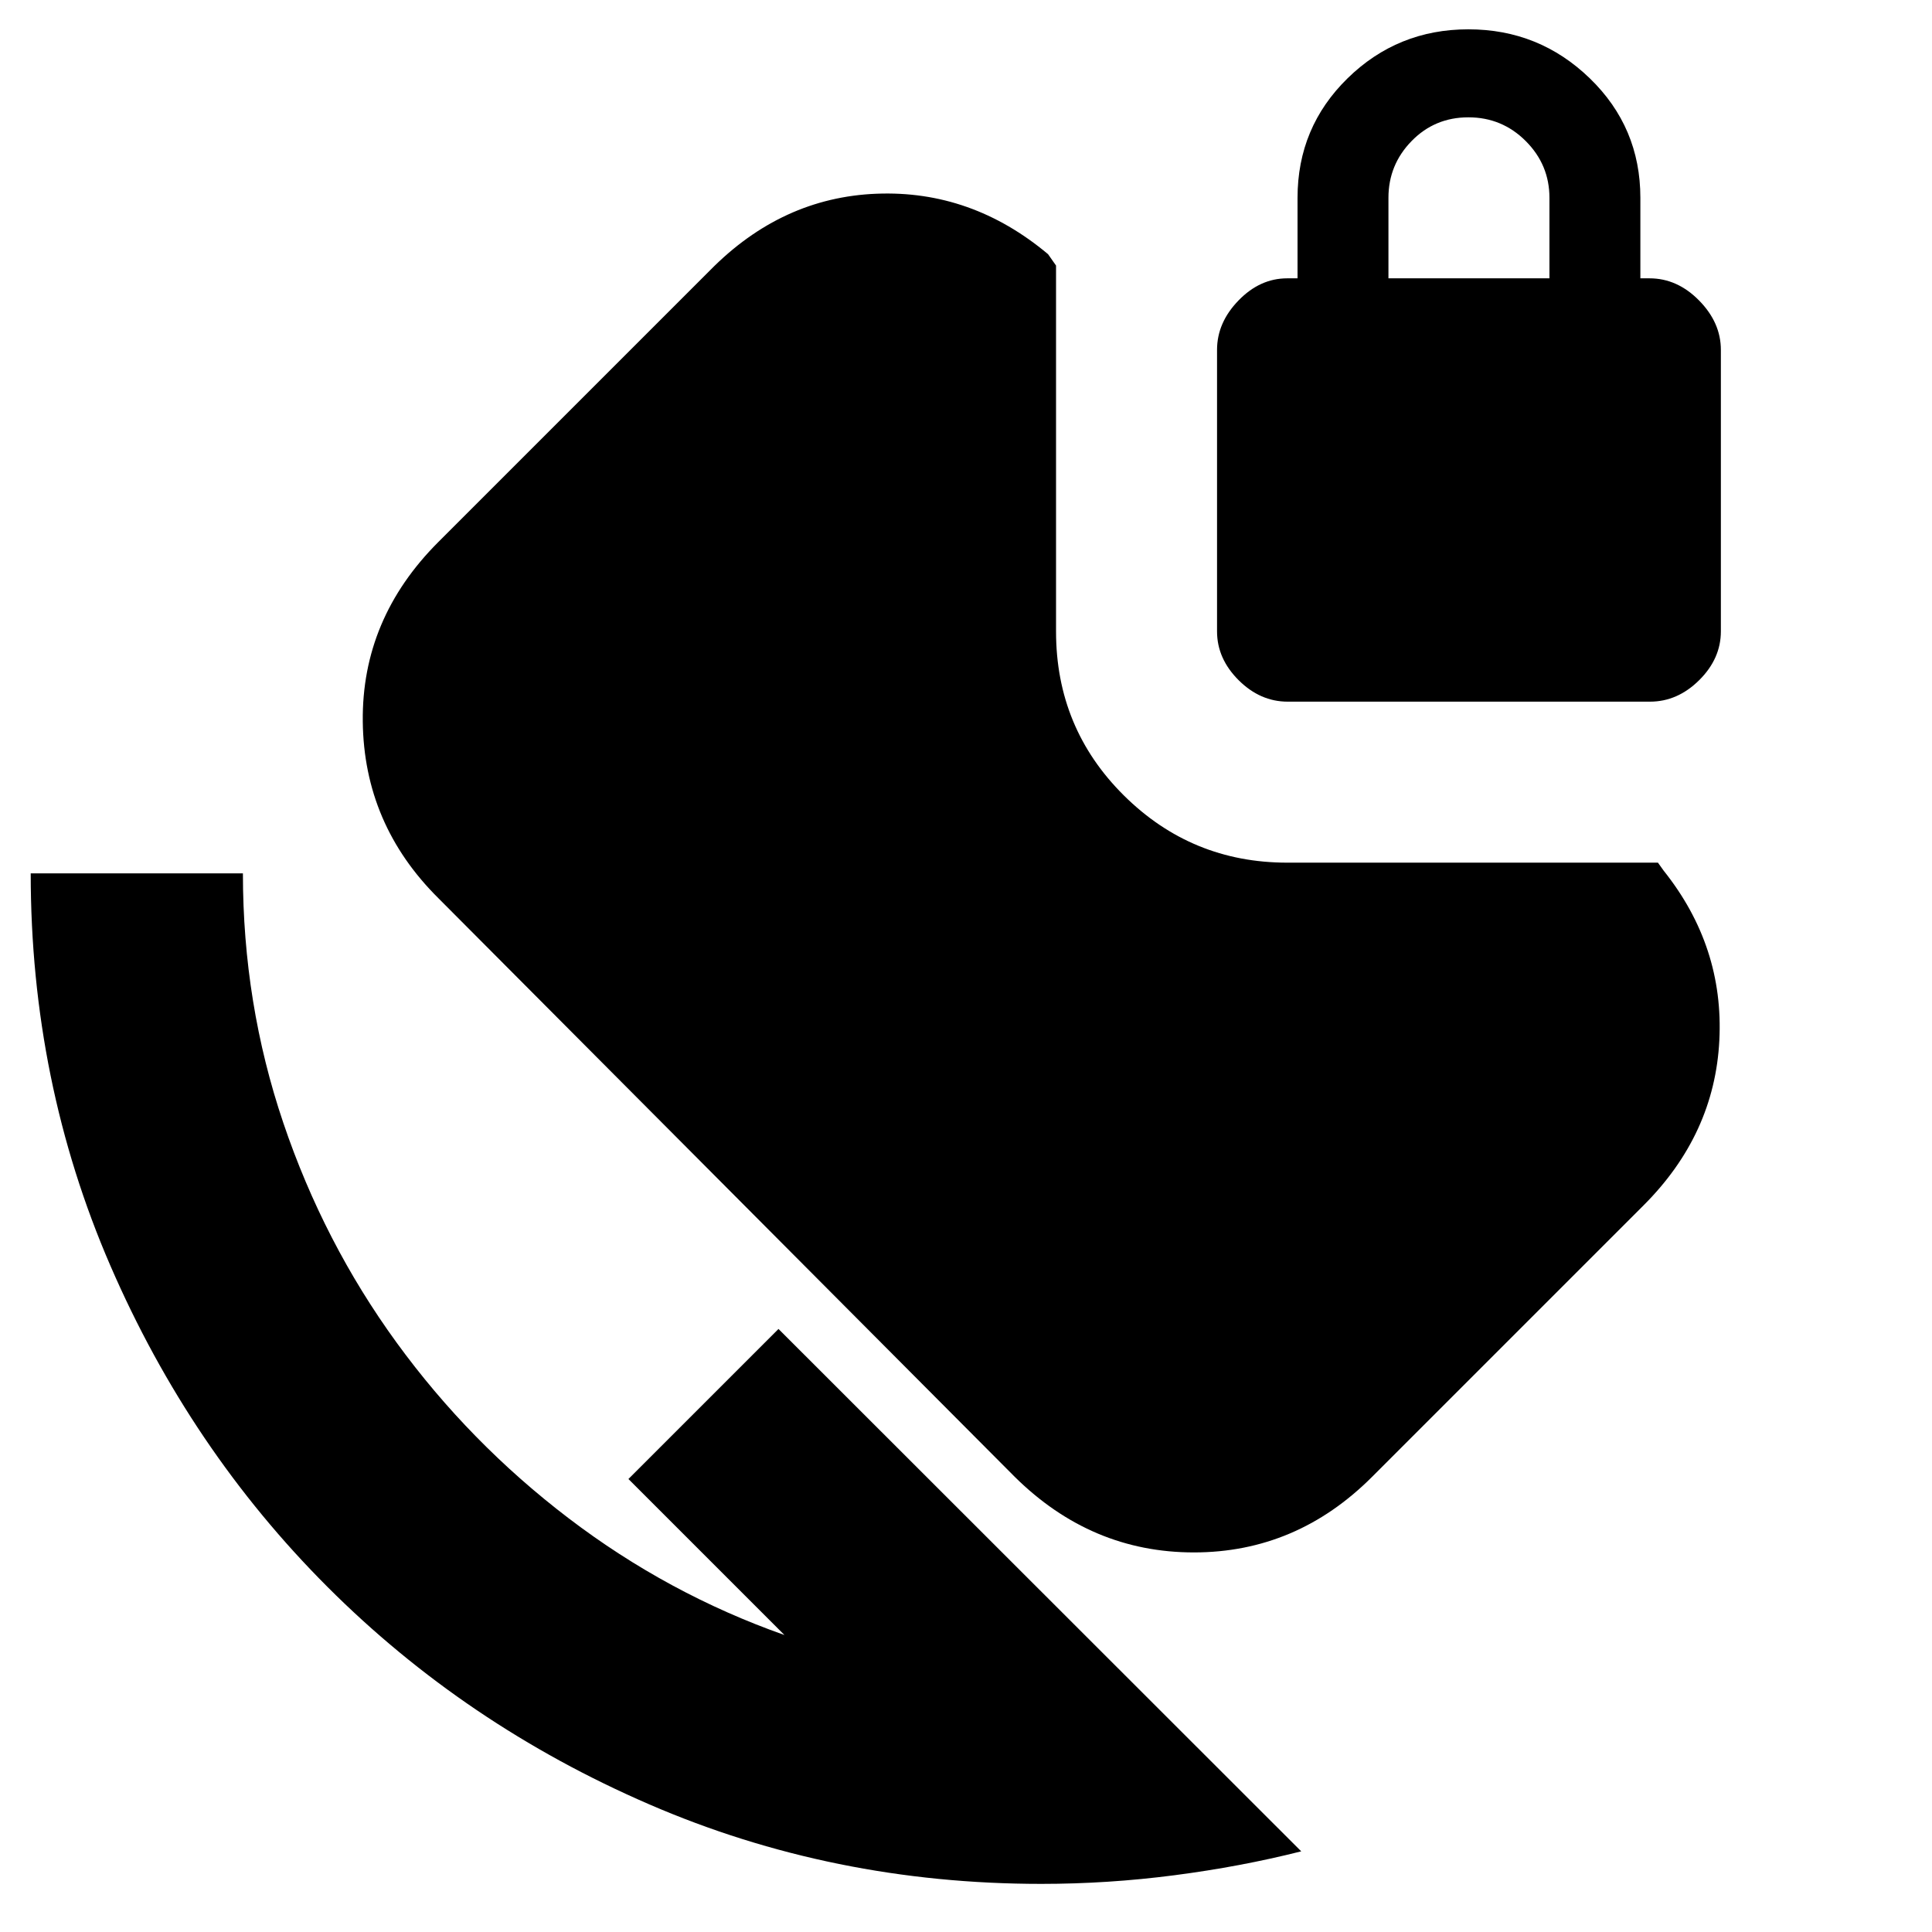 <svg xmlns="http://www.w3.org/2000/svg" height="24" viewBox="0 -960 960 960" width="24"><path d="M517.39-23.91q-103.55 0-194.89-39.56-91.33-39.56-159.73-107.96-68.39-68.39-107.95-159.73-39.56-91.33-39.56-194.88H120.7q0 64.61 20.08 124 20.09 59.39 56.26 109.13 36.18 49.74 85.5 87.32 49.33 37.59 107.24 58.02l-77.52-77.52 74.57-74.56L646.57-40.08q-30.07 7.6-63.04 11.88-32.96 4.29-66.14 4.29Zm122.46-587.44q-13.68 0-24.39-10.68-10.72-10.69-10.72-24.25v-139.86q0-13.56 10.67-24.56 10.66-11 24.2-11h5.13v-40q0-35.06 24.87-59.4 24.87-24.33 60.02-24.33 35.15 0 60.31 24.33 25.15 24.34 25.15 59.4v40h4.56q13.77 0 24.6 11 10.84 11 10.84 24.56v139.86q0 13.56-10.77 24.25-10.77 10.68-24.45 10.68H639.85Zm50.06-210.35h80v-40q0-16.43-11.78-28.21-11.78-11.79-28.5-11.79t-28.22 11.79q-11.5 11.78-11.5 28.21v40ZM504.26-226.13 217.78-513.74q-36.95-36.68-37.52-87.75-.56-51.08 37.52-89.16l135-135q35.65-36.22 82.78-38.09 47.14-1.87 85.22 30.05l3.96 5.65v181.82q0 48 33.67 81.44 33.68 33.43 81.2 33.43h184.21l2.83 3.96q30.05 37.65 27.68 84.35-2.37 46.69-37.59 81.91l-135 135q-37.52 37.52-88.52 37.52-51 0-88.96-37.52Z"/></svg>